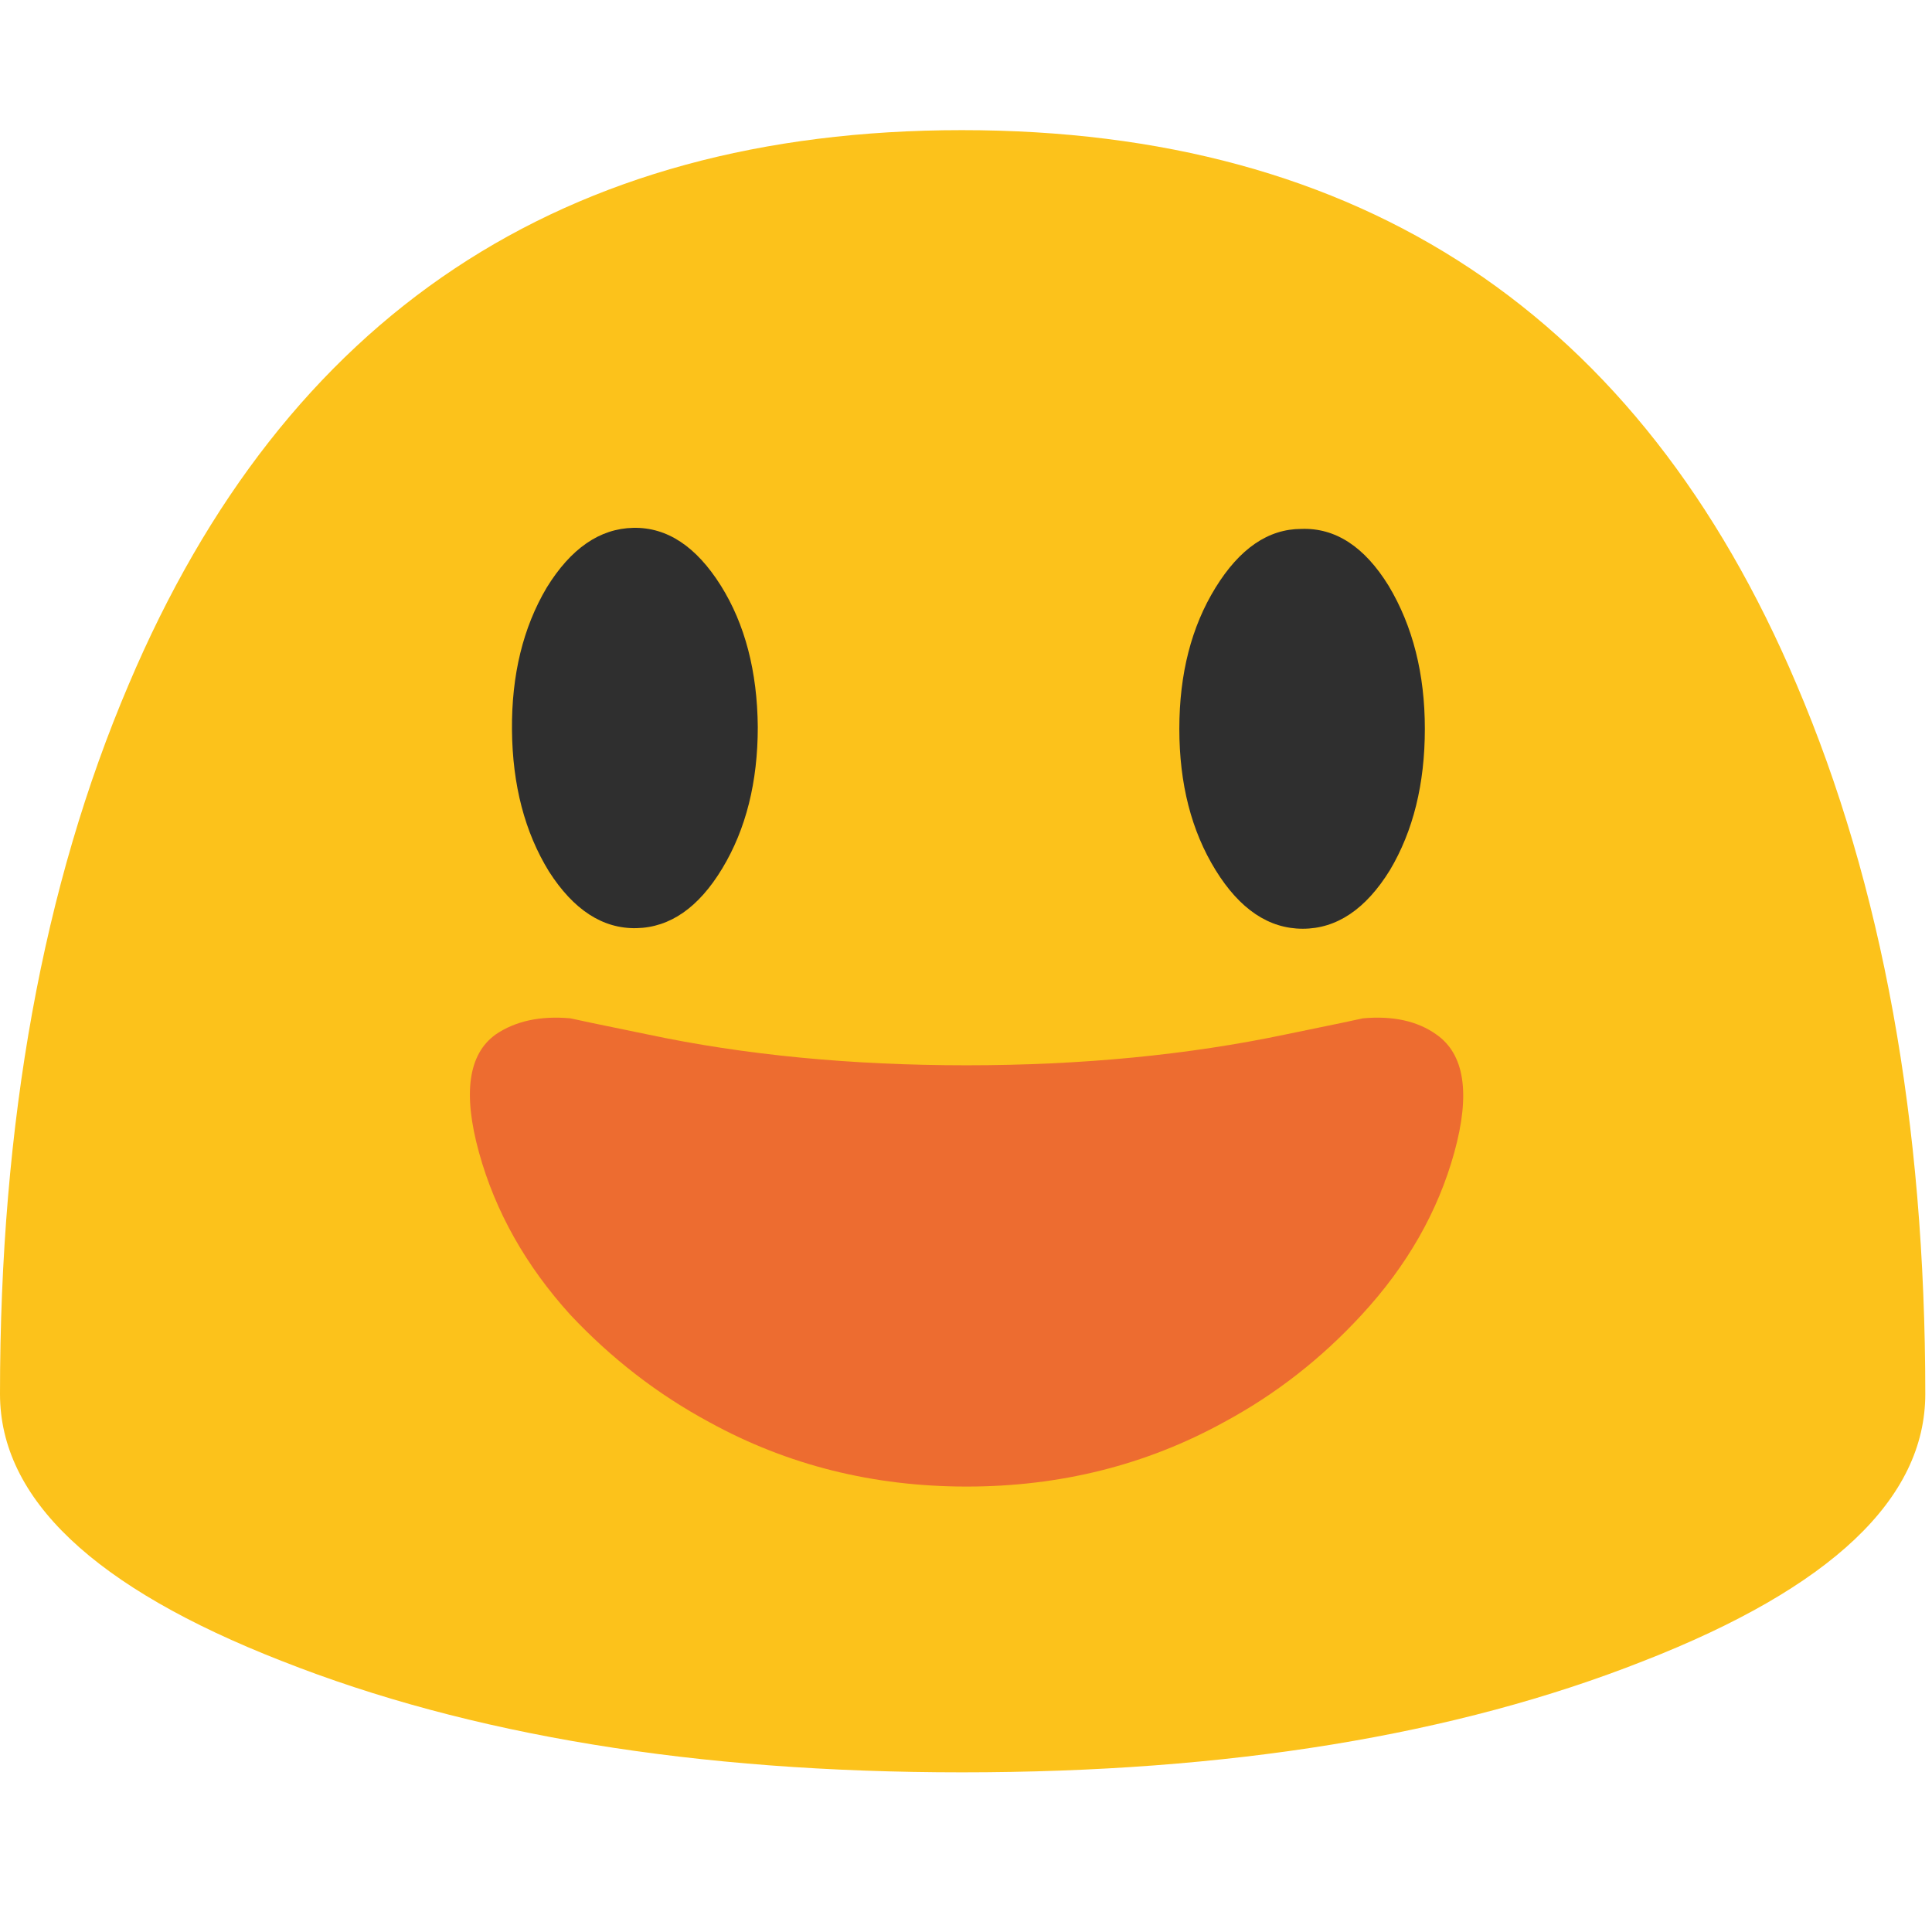 
<svg xmlns="http://www.w3.org/2000/svg" version="1.1" xmlns:xlink="http://www.w3.org/1999/xlink" preserveAspectRatio="none" x="0px" y="0px" width="72px" height="72px" viewBox="0 0 72 72">
<defs>
<g id="Layer0_0_FILL">
<path fill="#FCC21B" stroke="none" d="
M 35.85 4.85
Q 13.55 4.85 4.8 25.5 0 36.75 0 51.95 0 57.8 10.5 61.9 21 66.05 35.85 66.05 50.75 66.05 61.25 61.9 71.75 57.8 71.75 51.95 71.75 36.75 66.95 25.5 58.2 4.85 35.85 4.85 Z"/>
</g>

<g id="Layer0_1_FILL">
<path fill="#ED6C30" stroke="none" d="
M 54.95 43.95
Q 55.9 40.65 54.25 39.55 53.15 38.8 51.4 38.95 51.2 39 48.4 39.55 42.7 40.7 36 40.7 29.25 40.7 23.6 39.55 20.8 39 20.6 38.95 18.85 38.8 17.7 39.55 16.1 40.65 17.05 43.95 18 47.25 20.6 50 23 52.45 26 54 30.55 56.4 36 56.4 41.45 56.4 46 54 49 52.45 51.35 50 54 47.25 54.95 43.95 Z"/>
</g>

<g id="Layer0_2_MEMBER_0_FILL">
<path fill="#2F2F2F" stroke="none" d="
M 47.8 44.7
Q 45.35 41.85 42 41.9 38.65 41.95 36.25 44.8 33.9 47.7 33.95 51.7 34 55.7 36.4 58.55 38.85 61.35 42.2 61.3 45.55 61.25 47.9 58.4 50.25 55.55 50.25 51.55 50.2 47.5 47.8 44.7 Z"/>
</g>

<g id="Layer0_2_MEMBER_1_FILL">
<path fill="#2F2F2F" stroke="none" d="
M 45.3 32.9
Q 46.65 34.5 48.55 34.5 50.45 34.5 51.8 32.9 53.1 31.3 53.1 29.05 53.1 26.8 51.75 25.15 50.4 23.55 48.5 23.6 46.65 23.6 45.3 25.2 43.95 26.8 43.95 29.05 43.95 31.3 45.3 32.9 Z"/>
</g>
</defs>

<g id="Layer_1">
<g transform="matrix( 1, 0, 0, 1, 0,0) ">
<use xlink:href="#Layer0_0_FILL"/>
</g>

<g transform="matrix( 0.959, 0, 0, 1, 1.5,-1) ">
<use xlink:href="#Layer0_1_FILL"/>
</g>

<g transform="matrix( 0.562, 0, 0, 0.769, 0,-12.55) ">
<use xlink:href="#Layer0_2_MEMBER_0_FILL"/>
</g>

<g transform="matrix( 1, 0, 0, 1.367, 0,-12.55) ">
<use xlink:href="#Layer0_2_MEMBER_1_FILL"/>
</g>
</g>
</svg>
